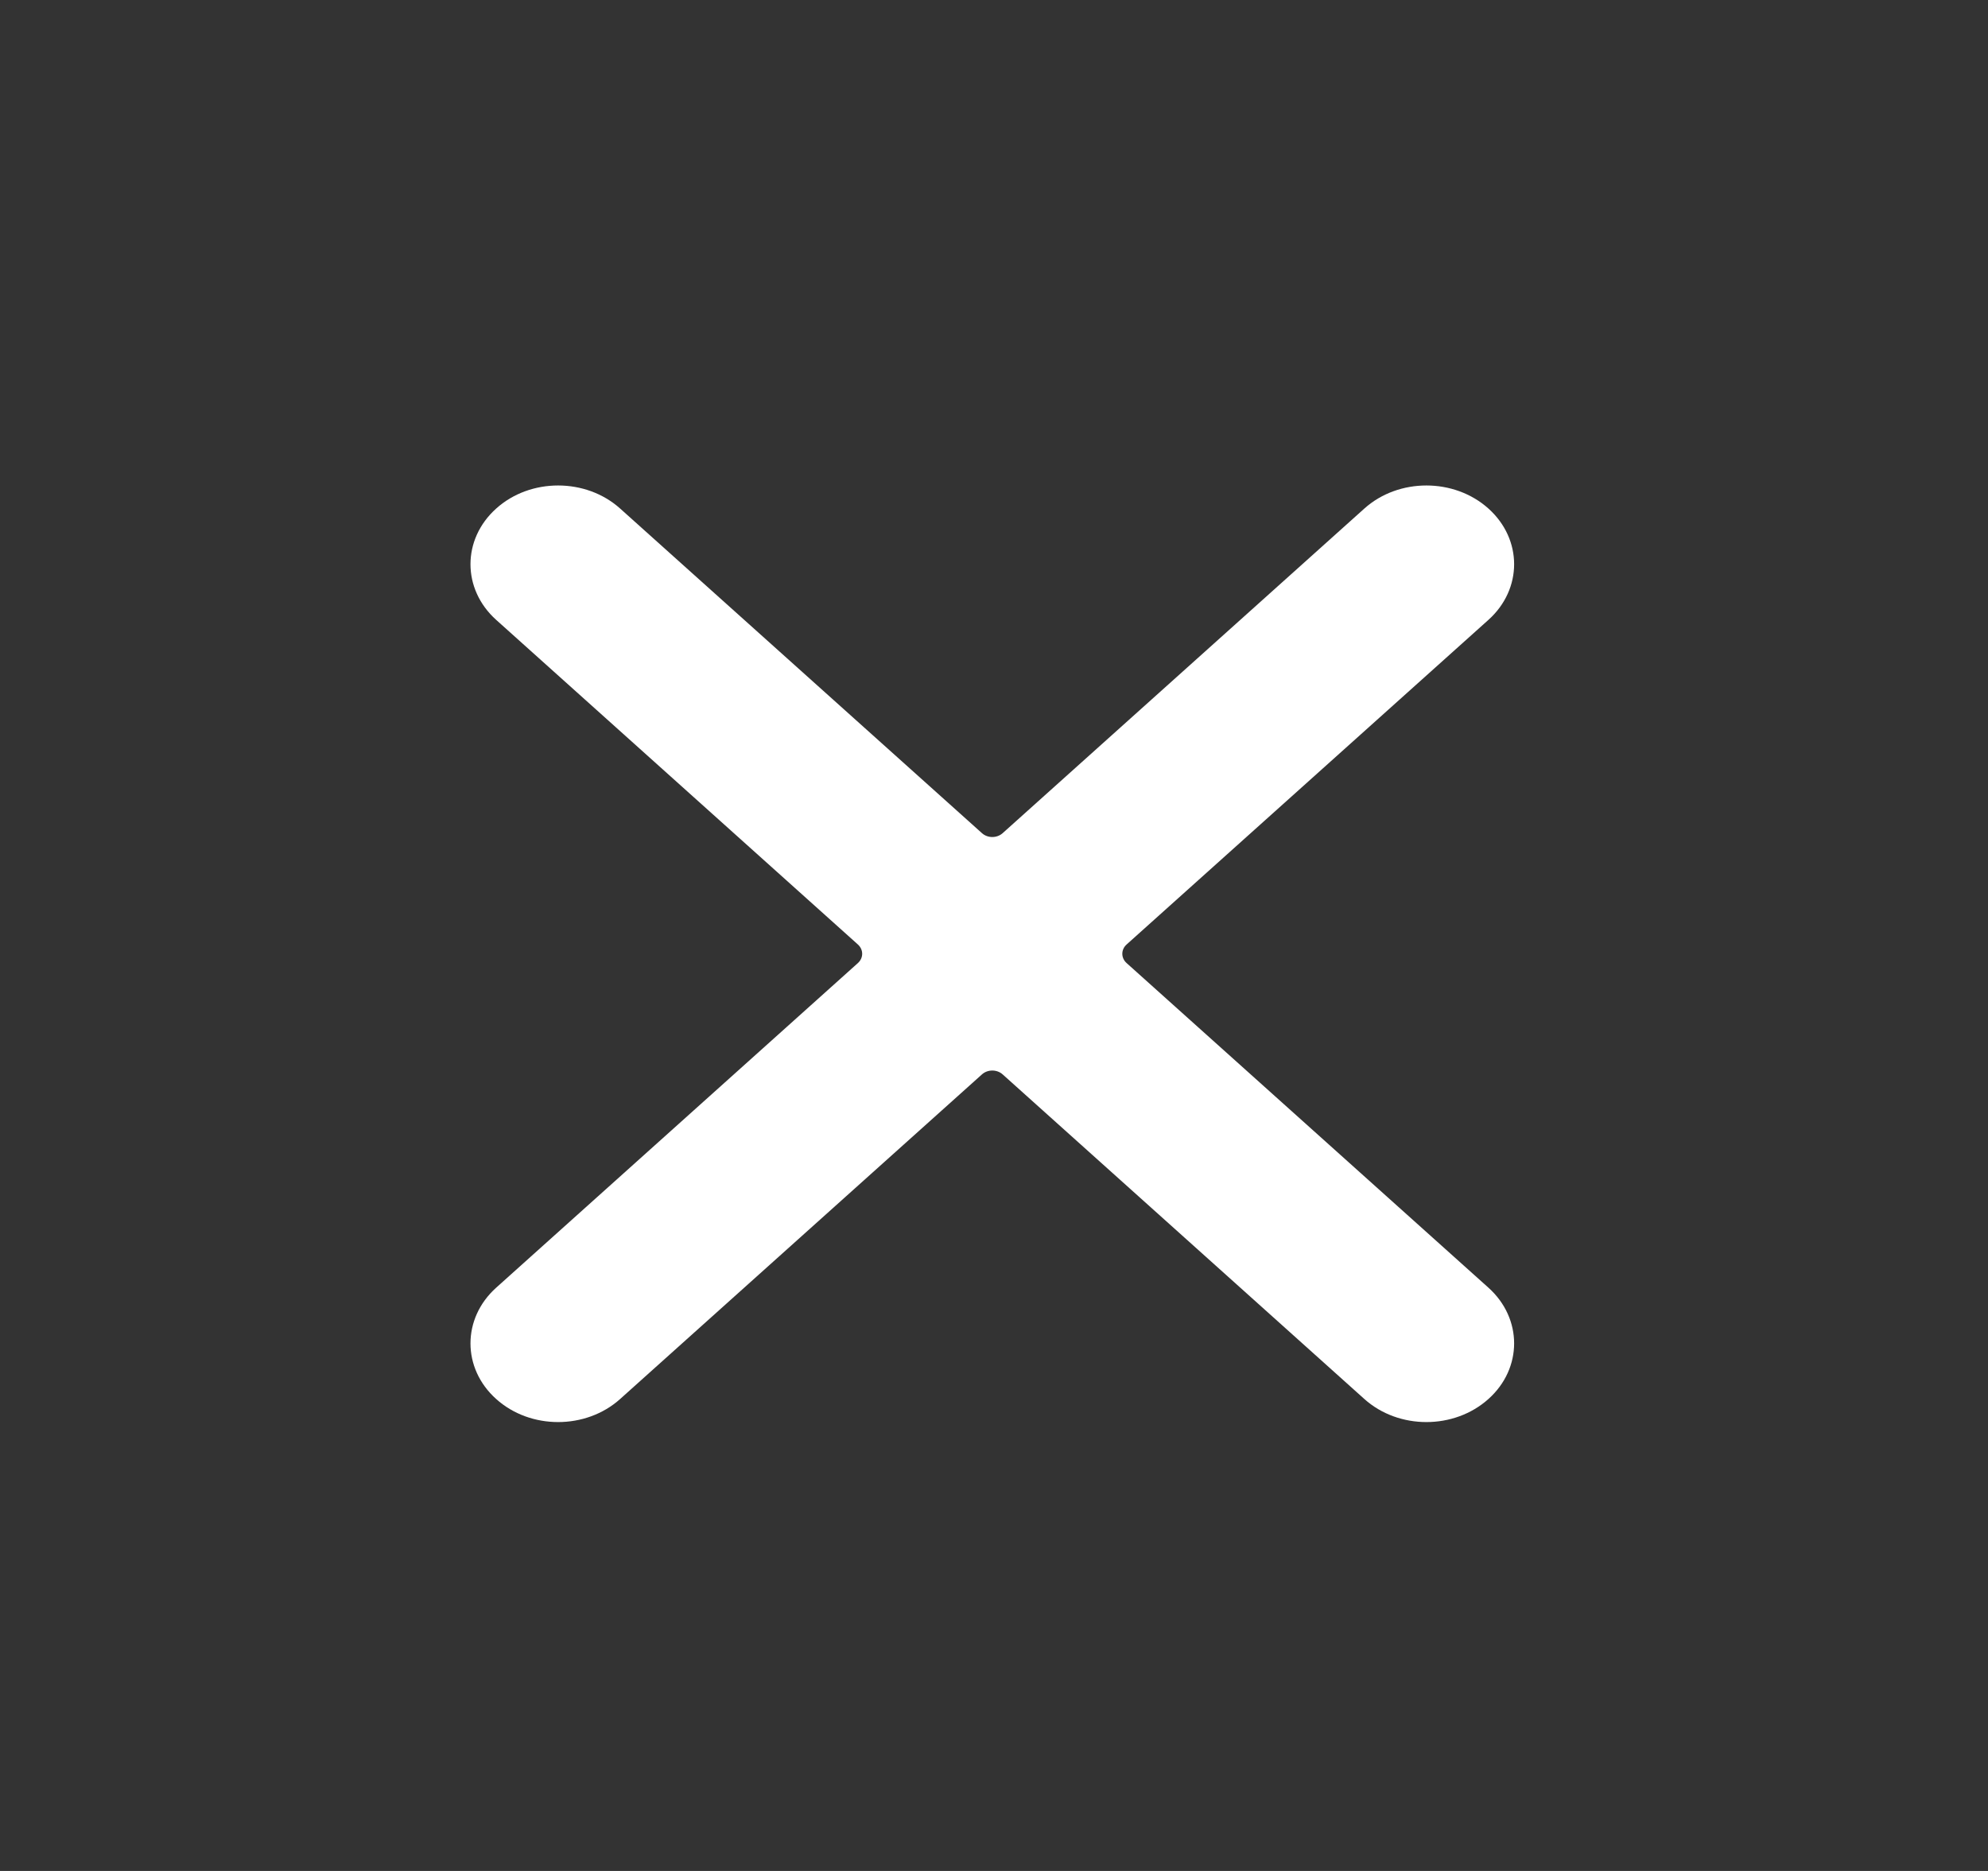 <svg width="17" height="16" viewBox="0 0 17 16" fill="none" xmlns="http://www.w3.org/2000/svg">
    <rect x="0" y="0" width="17" height="16" fill="#333333" stroke="none"/>
    <path d="M4.243 4.349C3.95 4.612 3.95 5.038 4.243 5.301L7.336 8.077C7.385 8.121 7.385 8.192 7.336 8.236L4.243 11.012C3.95 11.275 3.95 11.702 4.243 11.964C4.535 12.227 5.01 12.227 5.303 11.964L8.397 9.188C8.446 9.144 8.525 9.144 8.574 9.188L11.667 11.964C11.96 12.227 12.435 12.227 12.728 11.964C13.021 11.702 13.021 11.275 12.728 11.012L9.634 8.236C9.585 8.192 9.585 8.121 9.634 8.077L12.728 5.301C13.021 5.038 13.021 4.612 12.728 4.349C12.435 4.086 11.96 4.086 11.667 4.349L8.574 7.125C8.525 7.169 8.446 7.169 8.397 7.125L5.303 4.349C5.01 4.086 4.535 4.086 4.243 4.349Z"
          fill="#ffffff"/>
</svg>
